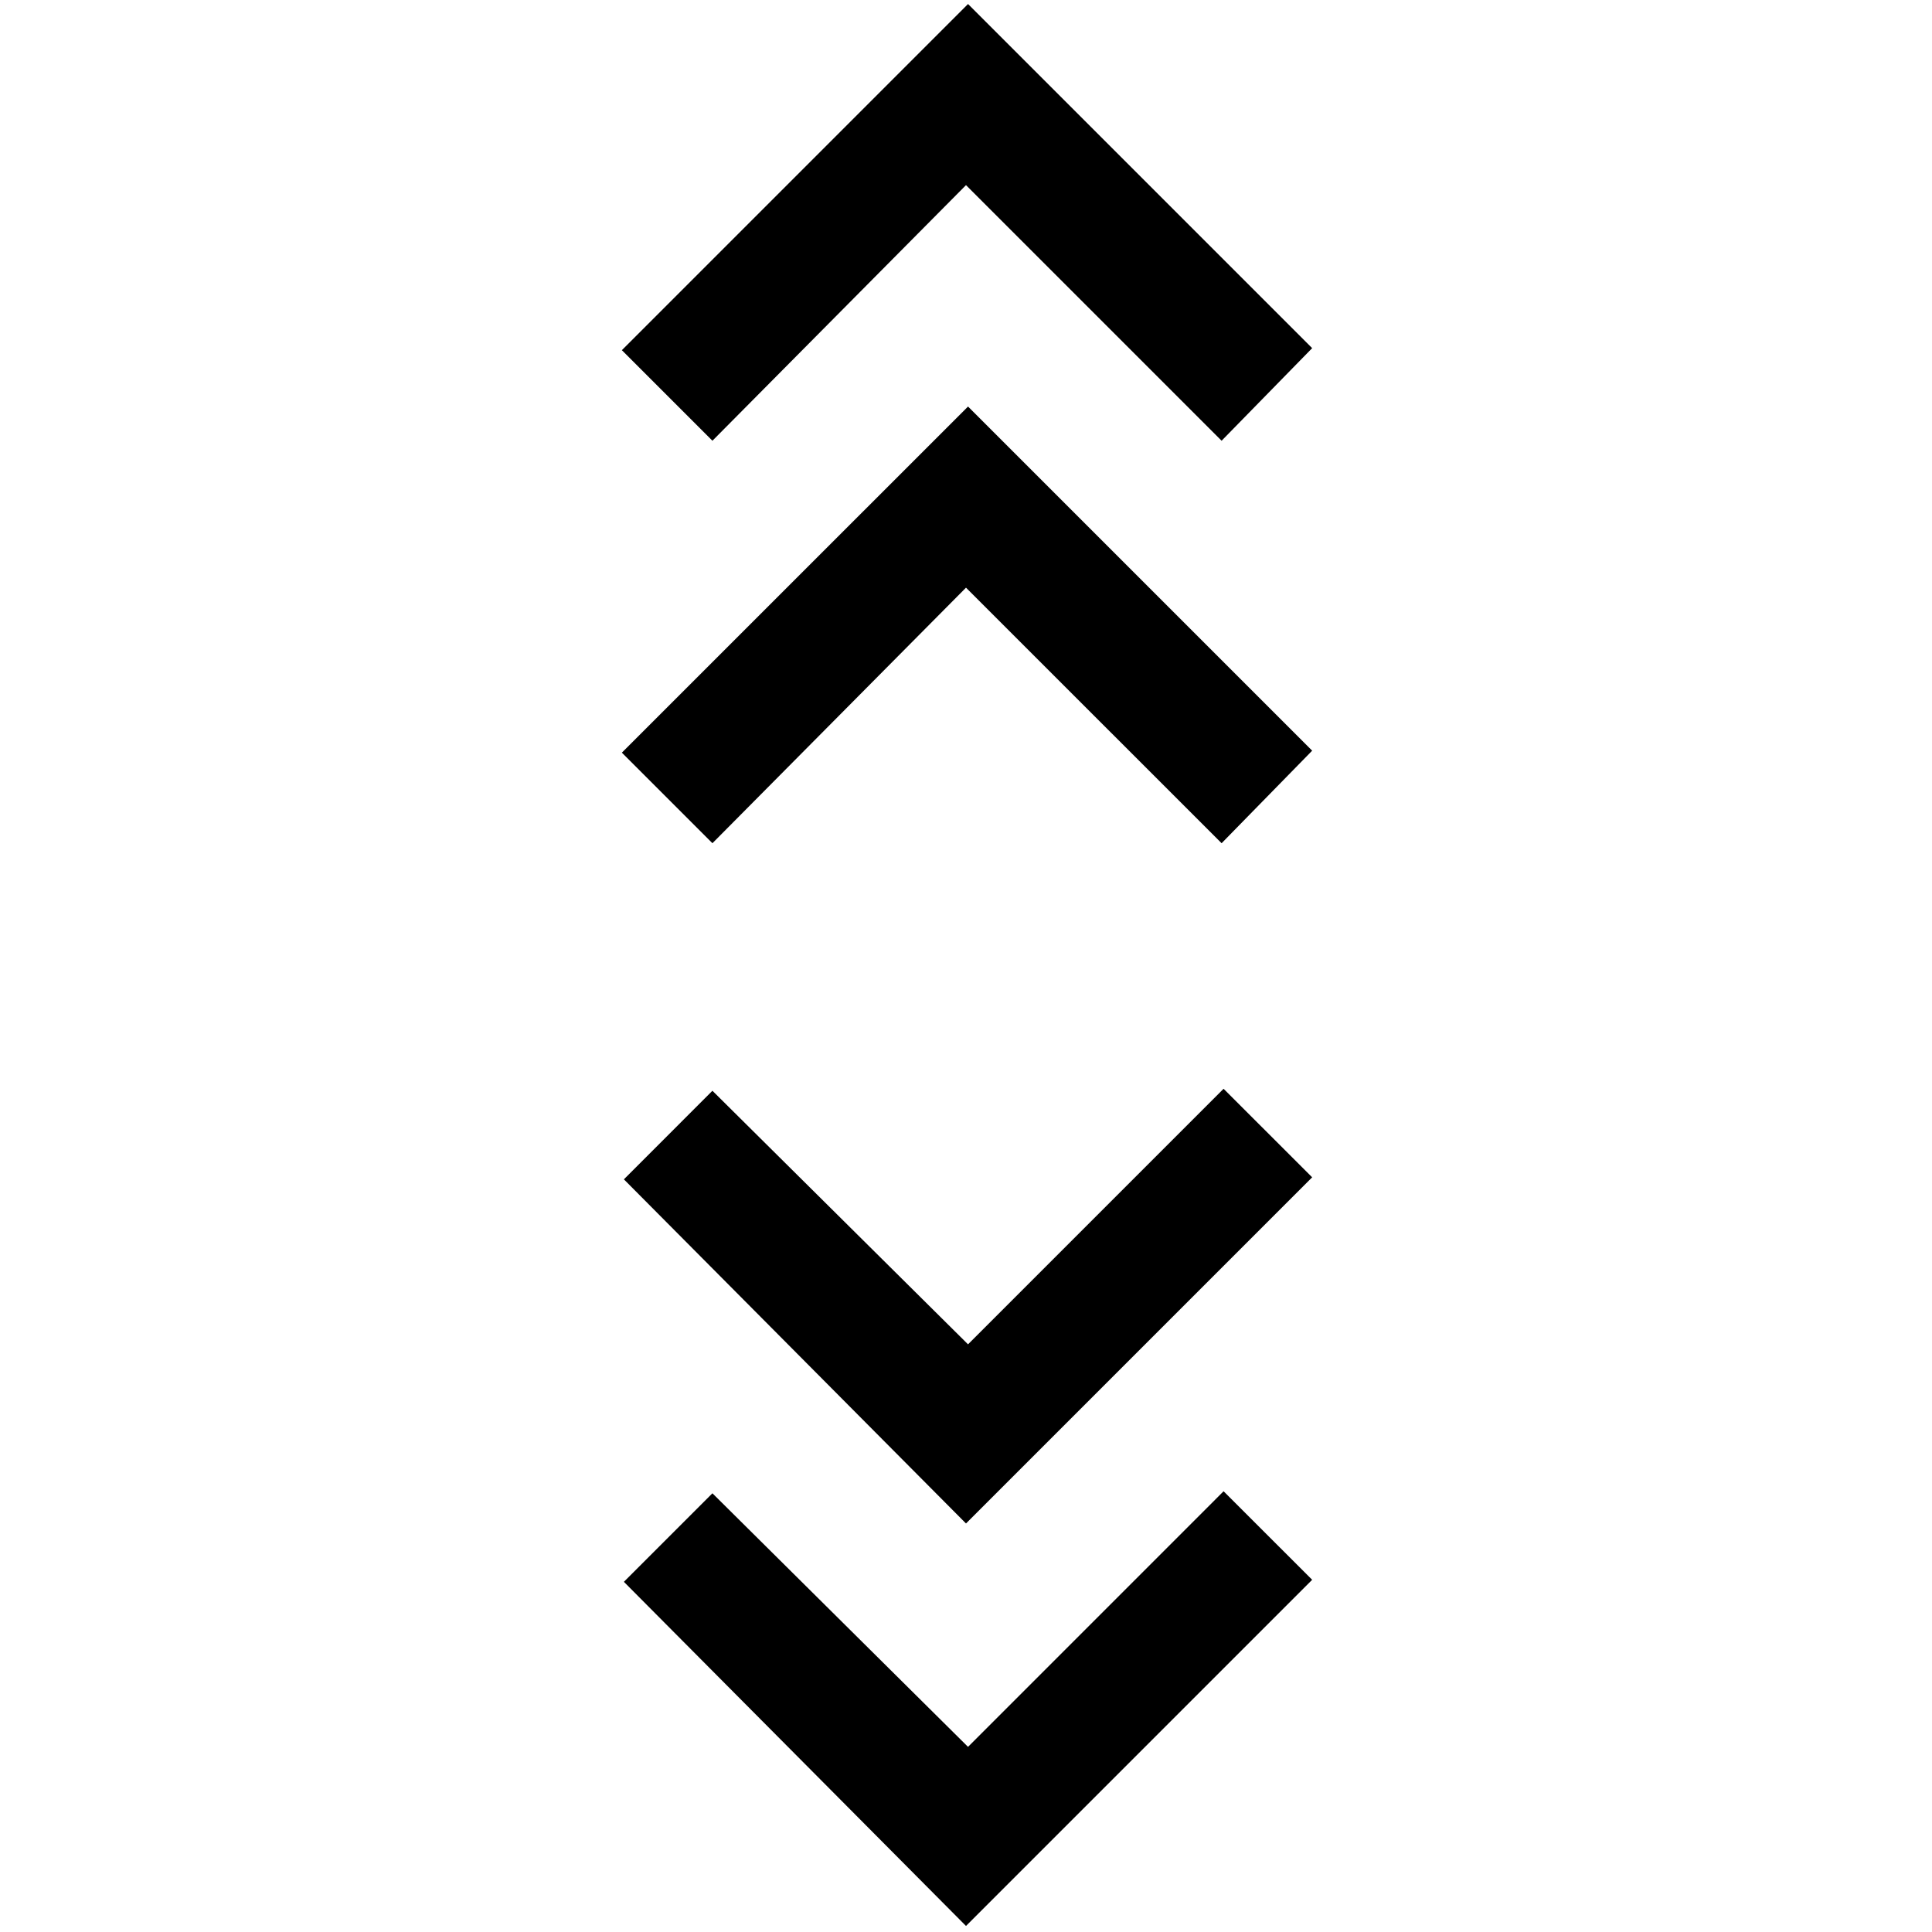 <svg xmlns="http://www.w3.org/2000/svg" height="40" width="40"><path d="m20 39.875-7.083-7.125 1.833-1.833 5.292 5.25 5.291-5.292 1.834 1.833Zm0-8.333-7.083-7.125 1.833-1.834 5.292 5.25 5.291-5.291 1.834 1.833Zm-5.25-14.084-1.875-1.875 7.167-7.166 7.125 7.125-1.875 1.916L20 12.167Zm0-8.333L12.875 7.25 20.042.083l7.125 7.125-1.875 1.917L20 3.833Z"/></svg>